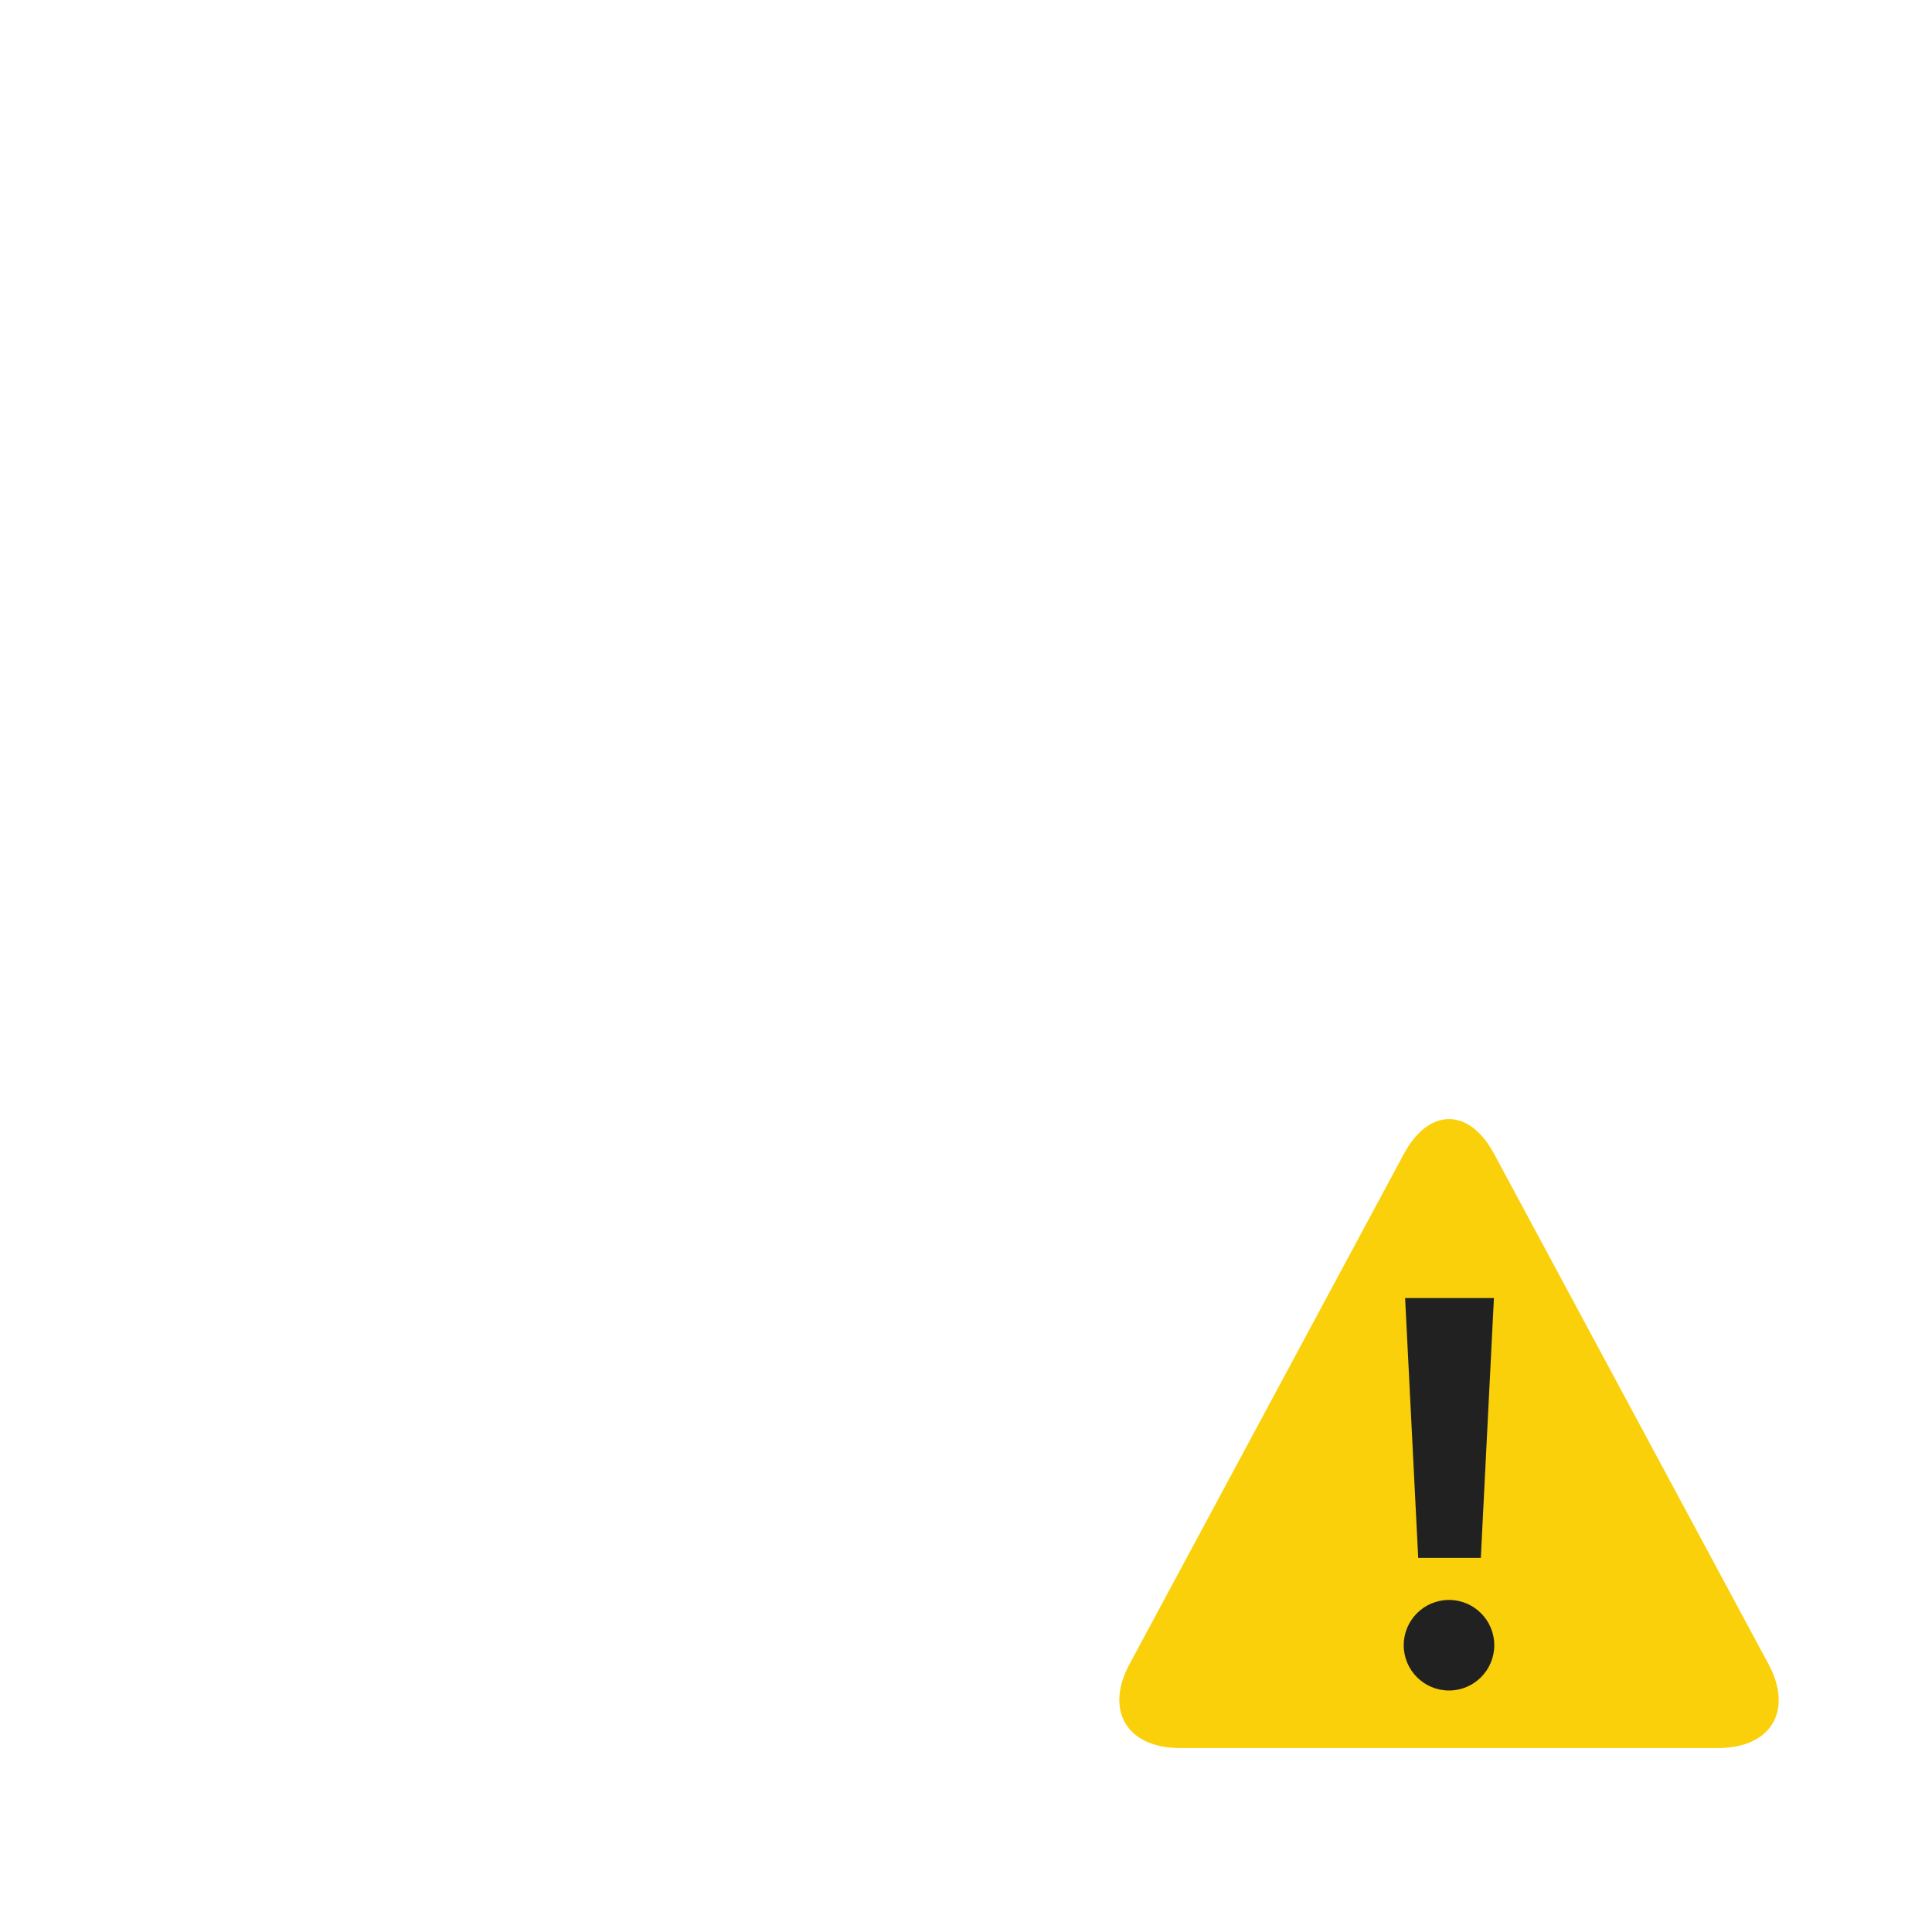 <svg xmlns="http://www.w3.org/2000/svg" width="64" height="64" viewBox="0 0 64 64"><g fill="none" fill-rule="evenodd" transform="translate(36 35)"><path fill="#FAD00A" d="M10.507,3.222 C11.332,1.689 12.667,1.686 13.493,3.222 L22.585,20.128 C23.409,21.662 22.675,22.905 20.92,22.905 L3.08,22.905 C1.336,22.905 0.589,21.665 1.416,20.128 L10.507,3.222 Z"/><path fill="#212121" d="M13.054,16.607 L10.98,16.607 L10.546,8 L13.488,8 L13.054,16.607 Z M12,21 C11.172,21 10.5,20.328 10.5,19.5 C10.5,18.672 11.172,18 12,18 C12.828,18 13.5,18.672 13.5,19.5 C13.5,20.328 12.828,21 12,21 Z"/></g></svg>